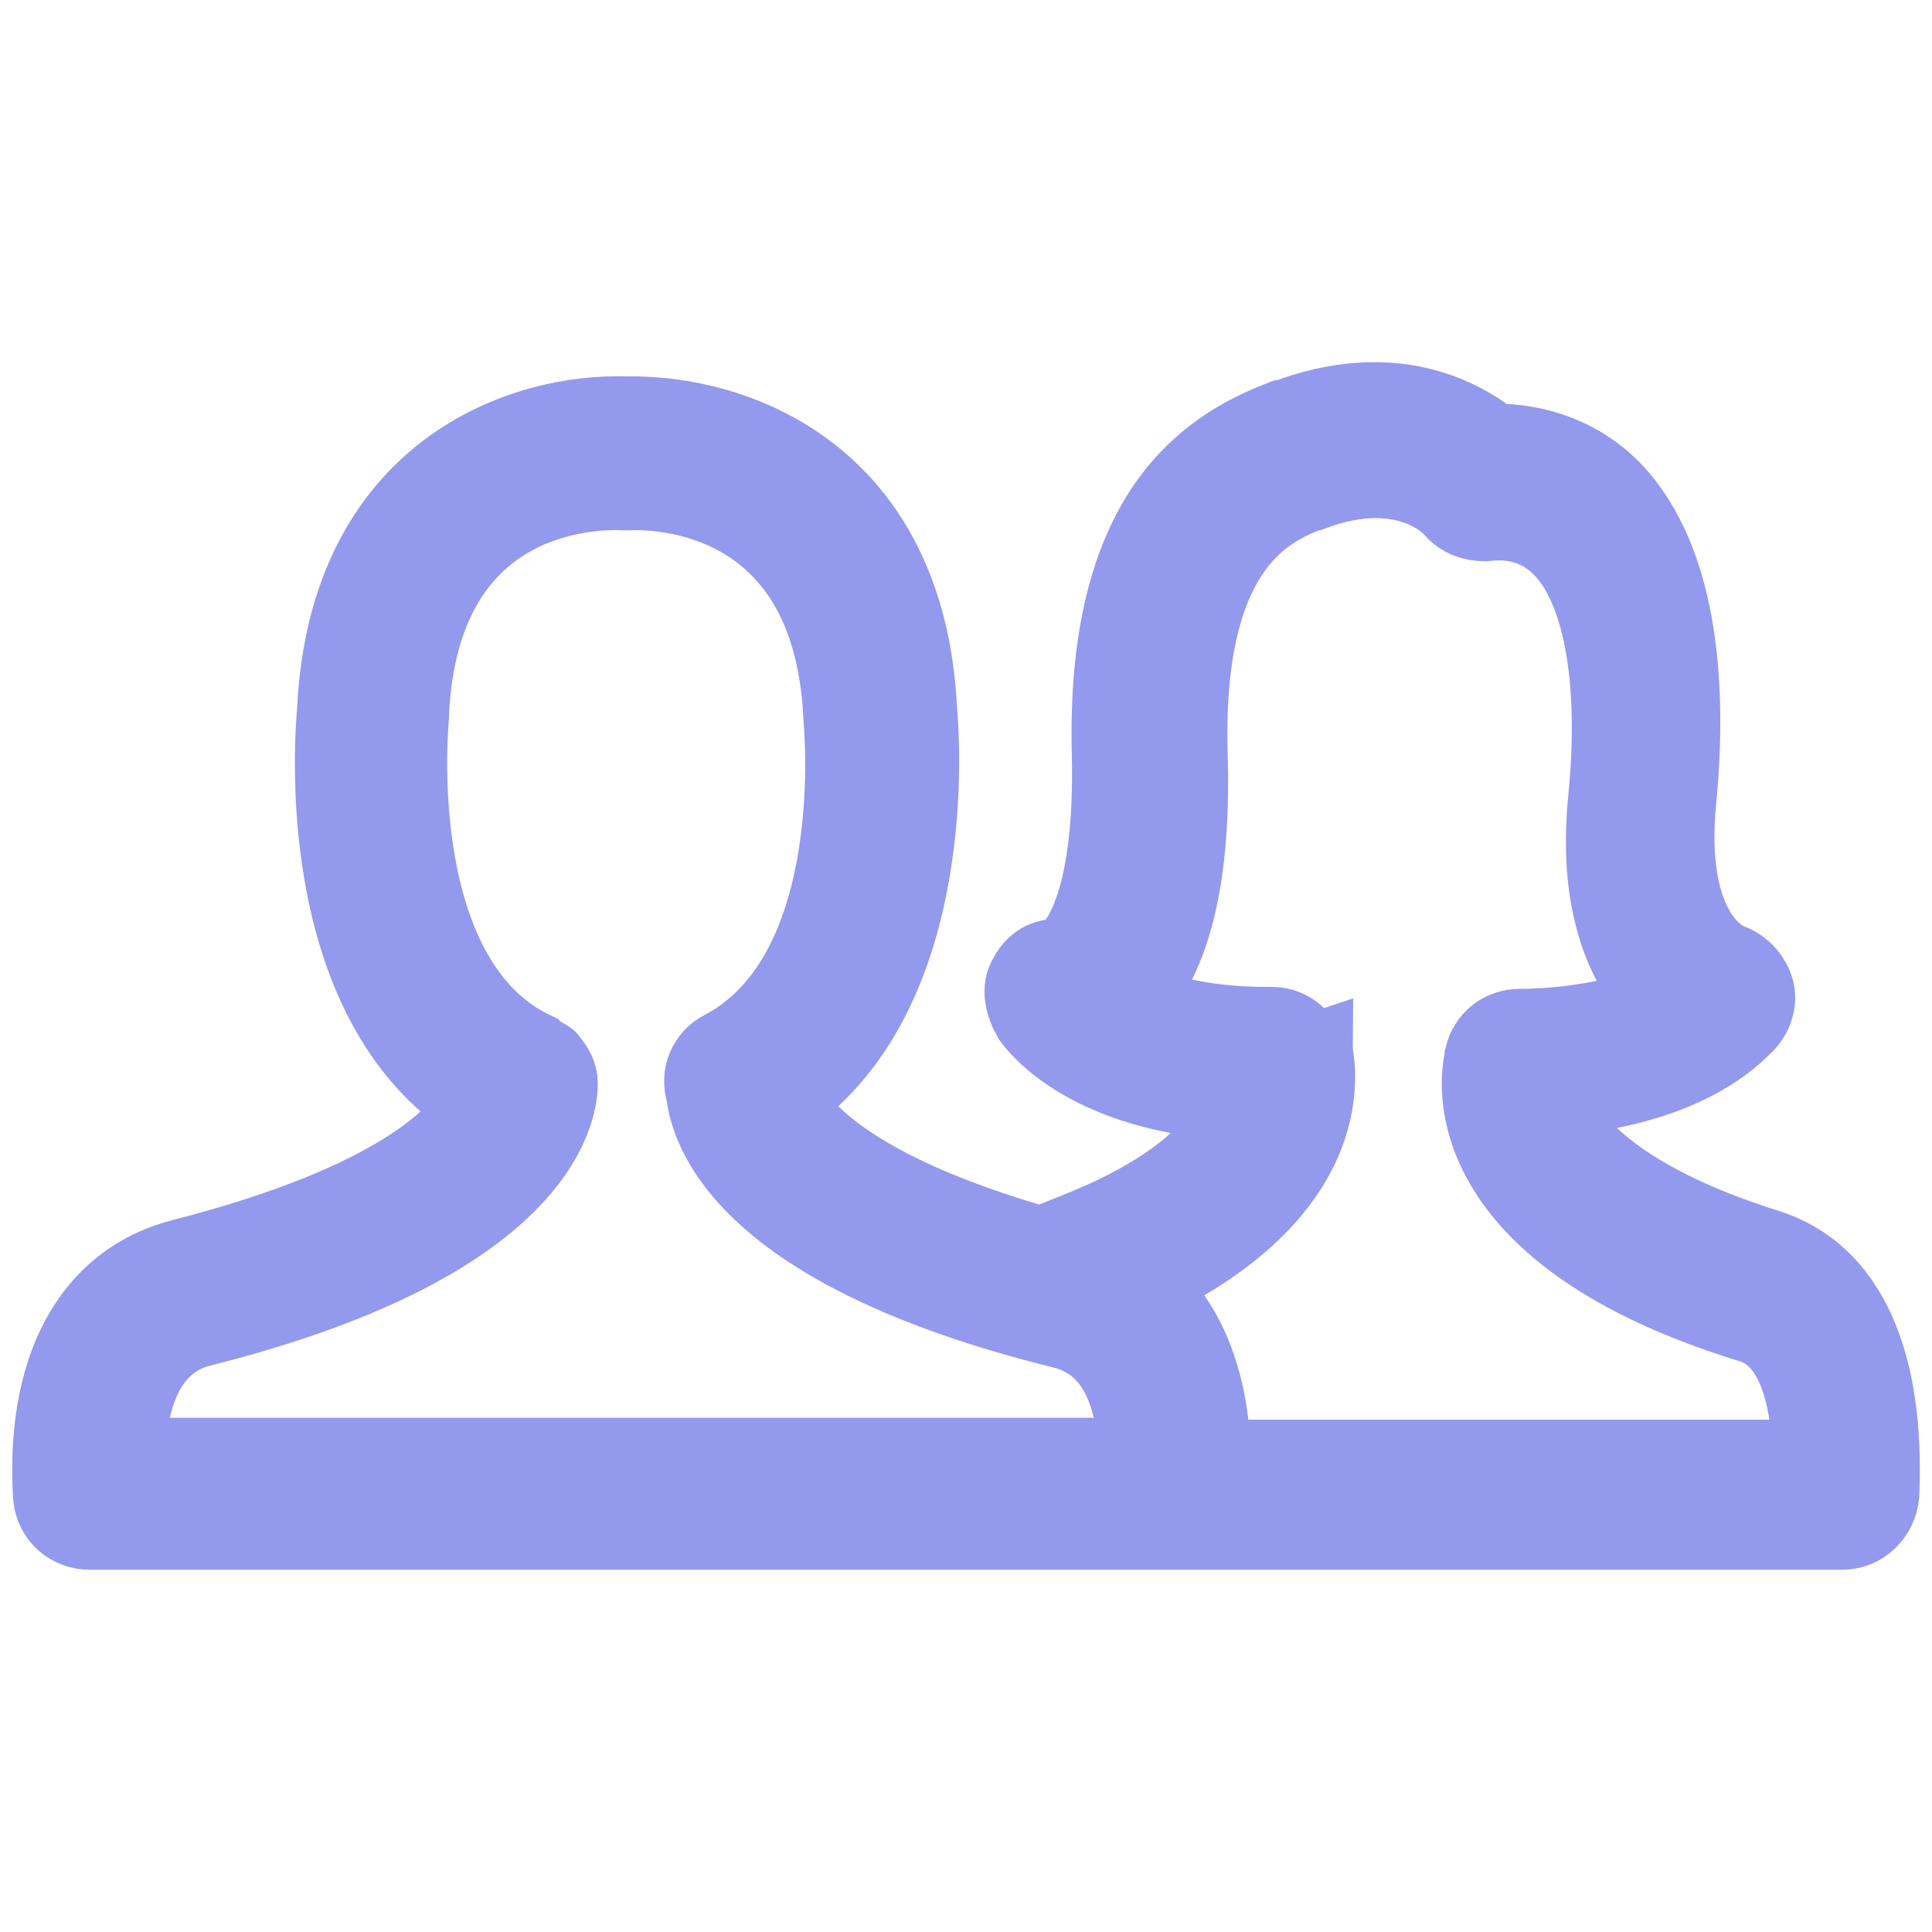 <?xml version="1.0" encoding="utf-8"?>
<!-- Generator: Adobe Illustrator 22.1.0, SVG Export Plug-In . SVG Version: 6.00 Build 0)  -->
<svg version="1.1" xmlns="http://www.w3.org/2000/svg" xmlns:xlink="http://www.w3.org/1999/xlink" x="0px" y="0px"
	 viewBox="0 0 1200 1200" style="enable-background:new 0 0 1200 1200;" xml:space="preserve">
<style type="text/css">
	.st0{opacity:0.8;}
	.st1{fill:#787FE8;stroke:#787FE8;stroke-width:50;stroke-miterlimit:10;}
</style>
<g id="Layer_2">
</g>
<g id="Layer_1">
	<g class="st0">
		<g>
			<g>
				<path class="st1" d="M1097.5,776c-96-30-128.4-69.6-135.6-94.8c31.2-2.4,87.6-10.8,121.2-45.6c6-6,8.4-14.4,6-21.6
					c-2.4-7.2-8.4-13.2-15.6-15.6c-3.6-1.2-40.8-18-32.4-102c6-62.4,3.6-146.4-40.8-192c-19.2-19.2-44.4-28.8-73.2-28.8
					c-18-14.4-61.2-40.8-129.6-14.4h-1.2c-46.8,18-109.2,58.8-105.6,206.4c2.4,96-21.6,124.8-32.4,128.4
					c-8.4-1.2-15.6,3.6-19.2,10.8c-4.8,7.2-2.4,16.8,2.4,25.2c3.6,4.8,34.8,46.8,128.4,51.6c-4.8,18-22.8,46.8-82.8,74.4
					c-10.8,4.8-22.8,9.6-34.8,14.4c-1.2,1.2-3.6,1.2-4.8,2.4c-122.4-34.8-153.6-75.6-160.8-92.4c97.2-67.2,84-228,82.8-241.2
					c-7.2-147.6-115.2-183.6-180-182.4c-63.6-2.4-172.8,33.6-180,182.4c-1.2,14.4-15.6,180,87.6,244.8c-10.8,19.2-48,61.2-183.6,96
					c-56.4,14.4-85.2,68.4-80.4,147.6c1.2,12,10.8,20.4,22.8,20.4h673.2c1.2,0,1.2,0,2.4,0c1.2,0,1.2,0,2.4,0h410.4
					c12,0,21.6-9.6,22.8-21.6C1170.7,845.6,1146.7,791.6,1097.5,776z M77.5,904.4c1.2-31.2,9.6-70.8,46.8-80.4
					c219.6-55.2,222-141.6,222-151.2c0-4.8-2.4-9.6-6-13.2c0,0,0-1.2-1.2-1.2c-1.2-1.2-1.2-1.2-2.4-1.2c0,0-1.2-1.2-2.4-1.2
					l-1.2-1.2l-1.2-1.2c-94.8-44.4-78-207.6-78-208.8v-1.2c6-138,112.8-140.4,134.4-139.2h1.2c21.6-1.2,127.2,2.4,134.4,139.2v1.2
					c0,1.2,16.8,159.6-74.4,207.6c-9.6,4.8-14.4,15.6-10.8,26.4c2.4,21.6,22.8,97.2,222,146.4c37.2,9.6,45.6,48,46.8,80.4h-630
					V904.4z M751.9,904.4c-1.2-48-16.8-85.2-44.4-106.8c128.4-60,108-139.2,108-142.8l-3.6,1.2c-2.4-9.6-10.8-18-21.6-18l0,0
					c-1.2,0-2.4,0-2.4,0c-43.2,0-69.6-8.4-86.4-16.8c26.4-27.6,38.4-79.2,36-153.6c-3.6-133.2,52.8-153.6,76.8-163.2h1.2
					c58.8-21.6,86.4,9.6,87.6,10.8c4.8,6,12,8.4,19.2,8.4c20.4-2.4,36,3.6,48,15.6c25.2,25.2,36,81.6,28.8,156
					c-7.2,69.6,13.2,106.8,32.4,127.2c-30,14.4-70.8,16.8-87.6,16.8c-10.8,0-19.2,7.2-21.6,16.8l0,0l0,0c0,0,0,0,0,1.2
					c-3.6,13.2-18,108,165.6,164.4c31.2,9.6,37.2,52.8,38.4,85.2H751.9V904.4z"/>
			</g>
		</g>
	</g>
</g>
</svg>

